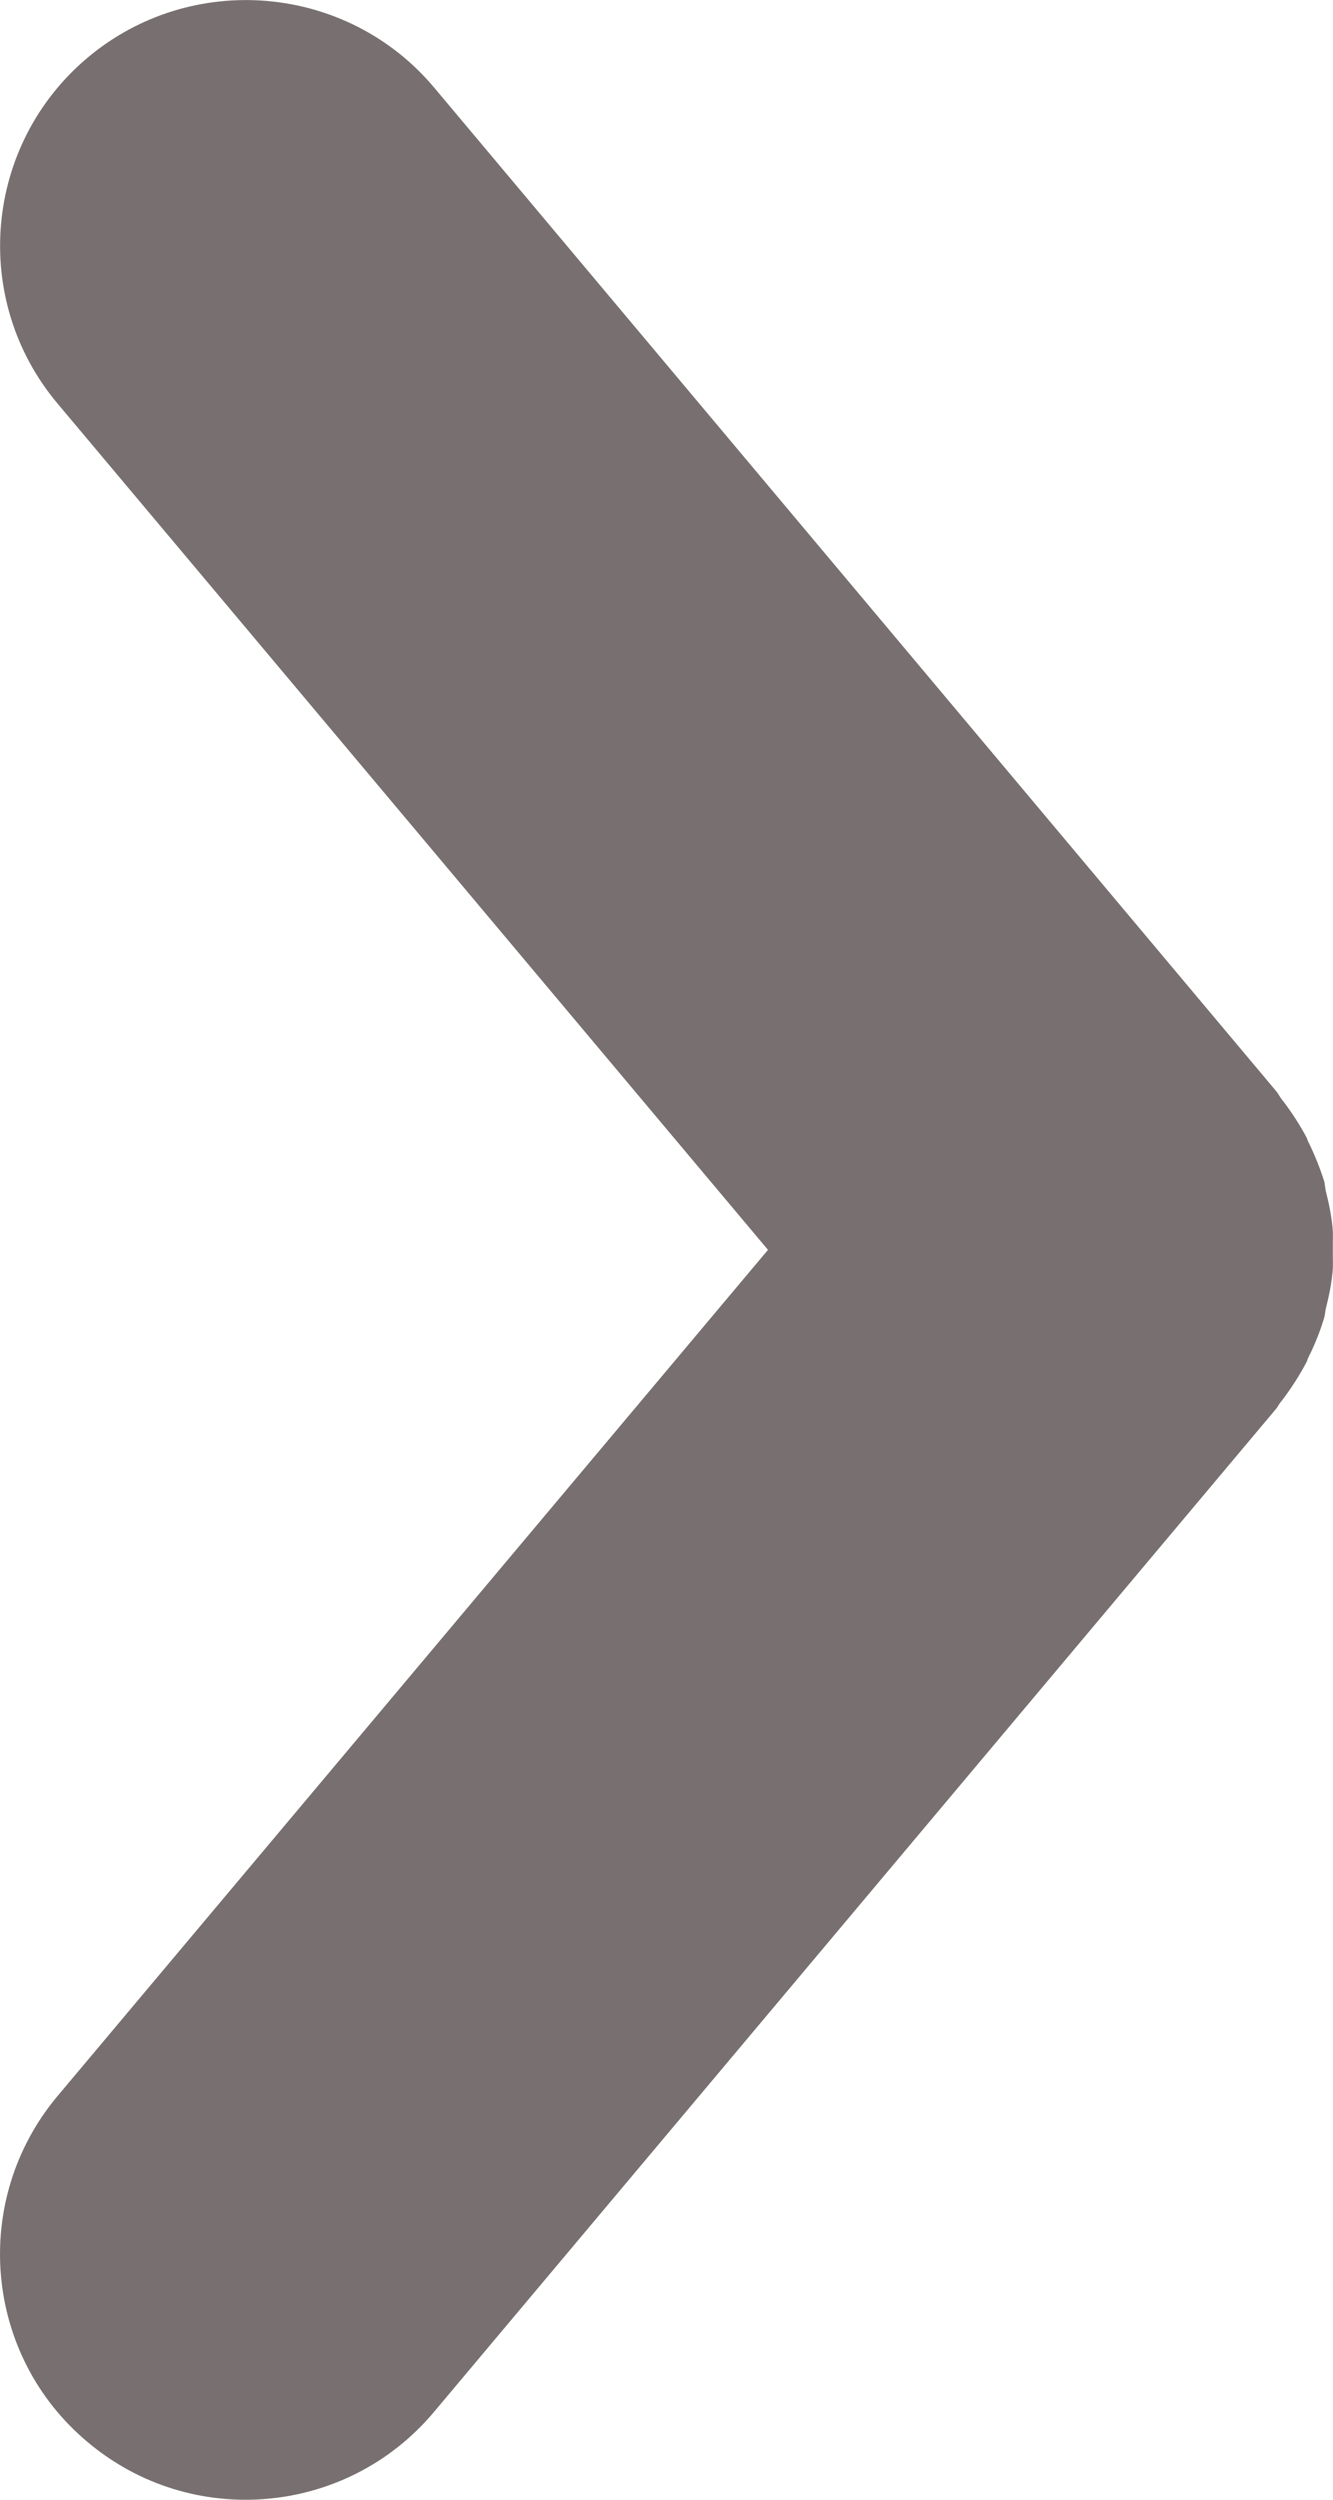 <?xml version="1.0" encoding="UTF-8"?>
<svg width="8px" height="15px" viewBox="0 0 8 15" version="1.1" xmlns="http://www.w3.org/2000/svg" xmlns:xlink="http://www.w3.org/1999/xlink">
    <!-- Generator: Sketch 52.2 (67145) - http://www.bohemiancoding.com/sketch -->
    <title>icon-top-tasks-caret</title>
    <desc>Created with Sketch.</desc>
    <g id="icon-top-tasks-caret" stroke="none" stroke-width="1" fill="none" fill-rule="evenodd">
        <path d="M7.843,6.829 C7.846,6.837 7.848,6.845 7.852,6.852 C7.89,6.929 7.922,7.009 7.948,7.091 C7.952,7.11 7.953,7.13 7.957,7.148 C7.975,7.219 7.99,7.291 7.997,7.363 C8.002,7.408 7.998,7.454 7.999,7.5 C7.998,7.546 8.002,7.591 7.997,7.637 C7.99,7.709 7.975,7.781 7.957,7.852 C7.953,7.87 7.952,7.89 7.947,7.908 C7.922,7.991 7.89,8.071 7.85,8.15 C7.847,8.157 7.845,8.165 7.843,8.17 C7.8,8.252 7.748,8.333 7.69,8.409 C7.689,8.409 7.688,8.411 7.686,8.413 C7.677,8.424 7.671,8.438 7.66,8.452 L2.604,14.474 C2.081,15.097 1.15,15.179 0.527,14.655 C-0.097,14.134 -0.178,13.204 0.344,12.579 L4.609,7.5 L0.344,2.42 C-0.178,1.797 -0.096,0.867 0.528,0.344 C1.151,-0.177 2.083,-0.097 2.606,0.526 L7.661,6.55 C7.671,6.562 7.677,6.575 7.686,6.588 C7.689,6.591 7.69,6.594 7.693,6.597 C7.75,6.671 7.801,6.749 7.843,6.829" id="Fill-1" fill="#787070"></path>
    </g>
</svg>